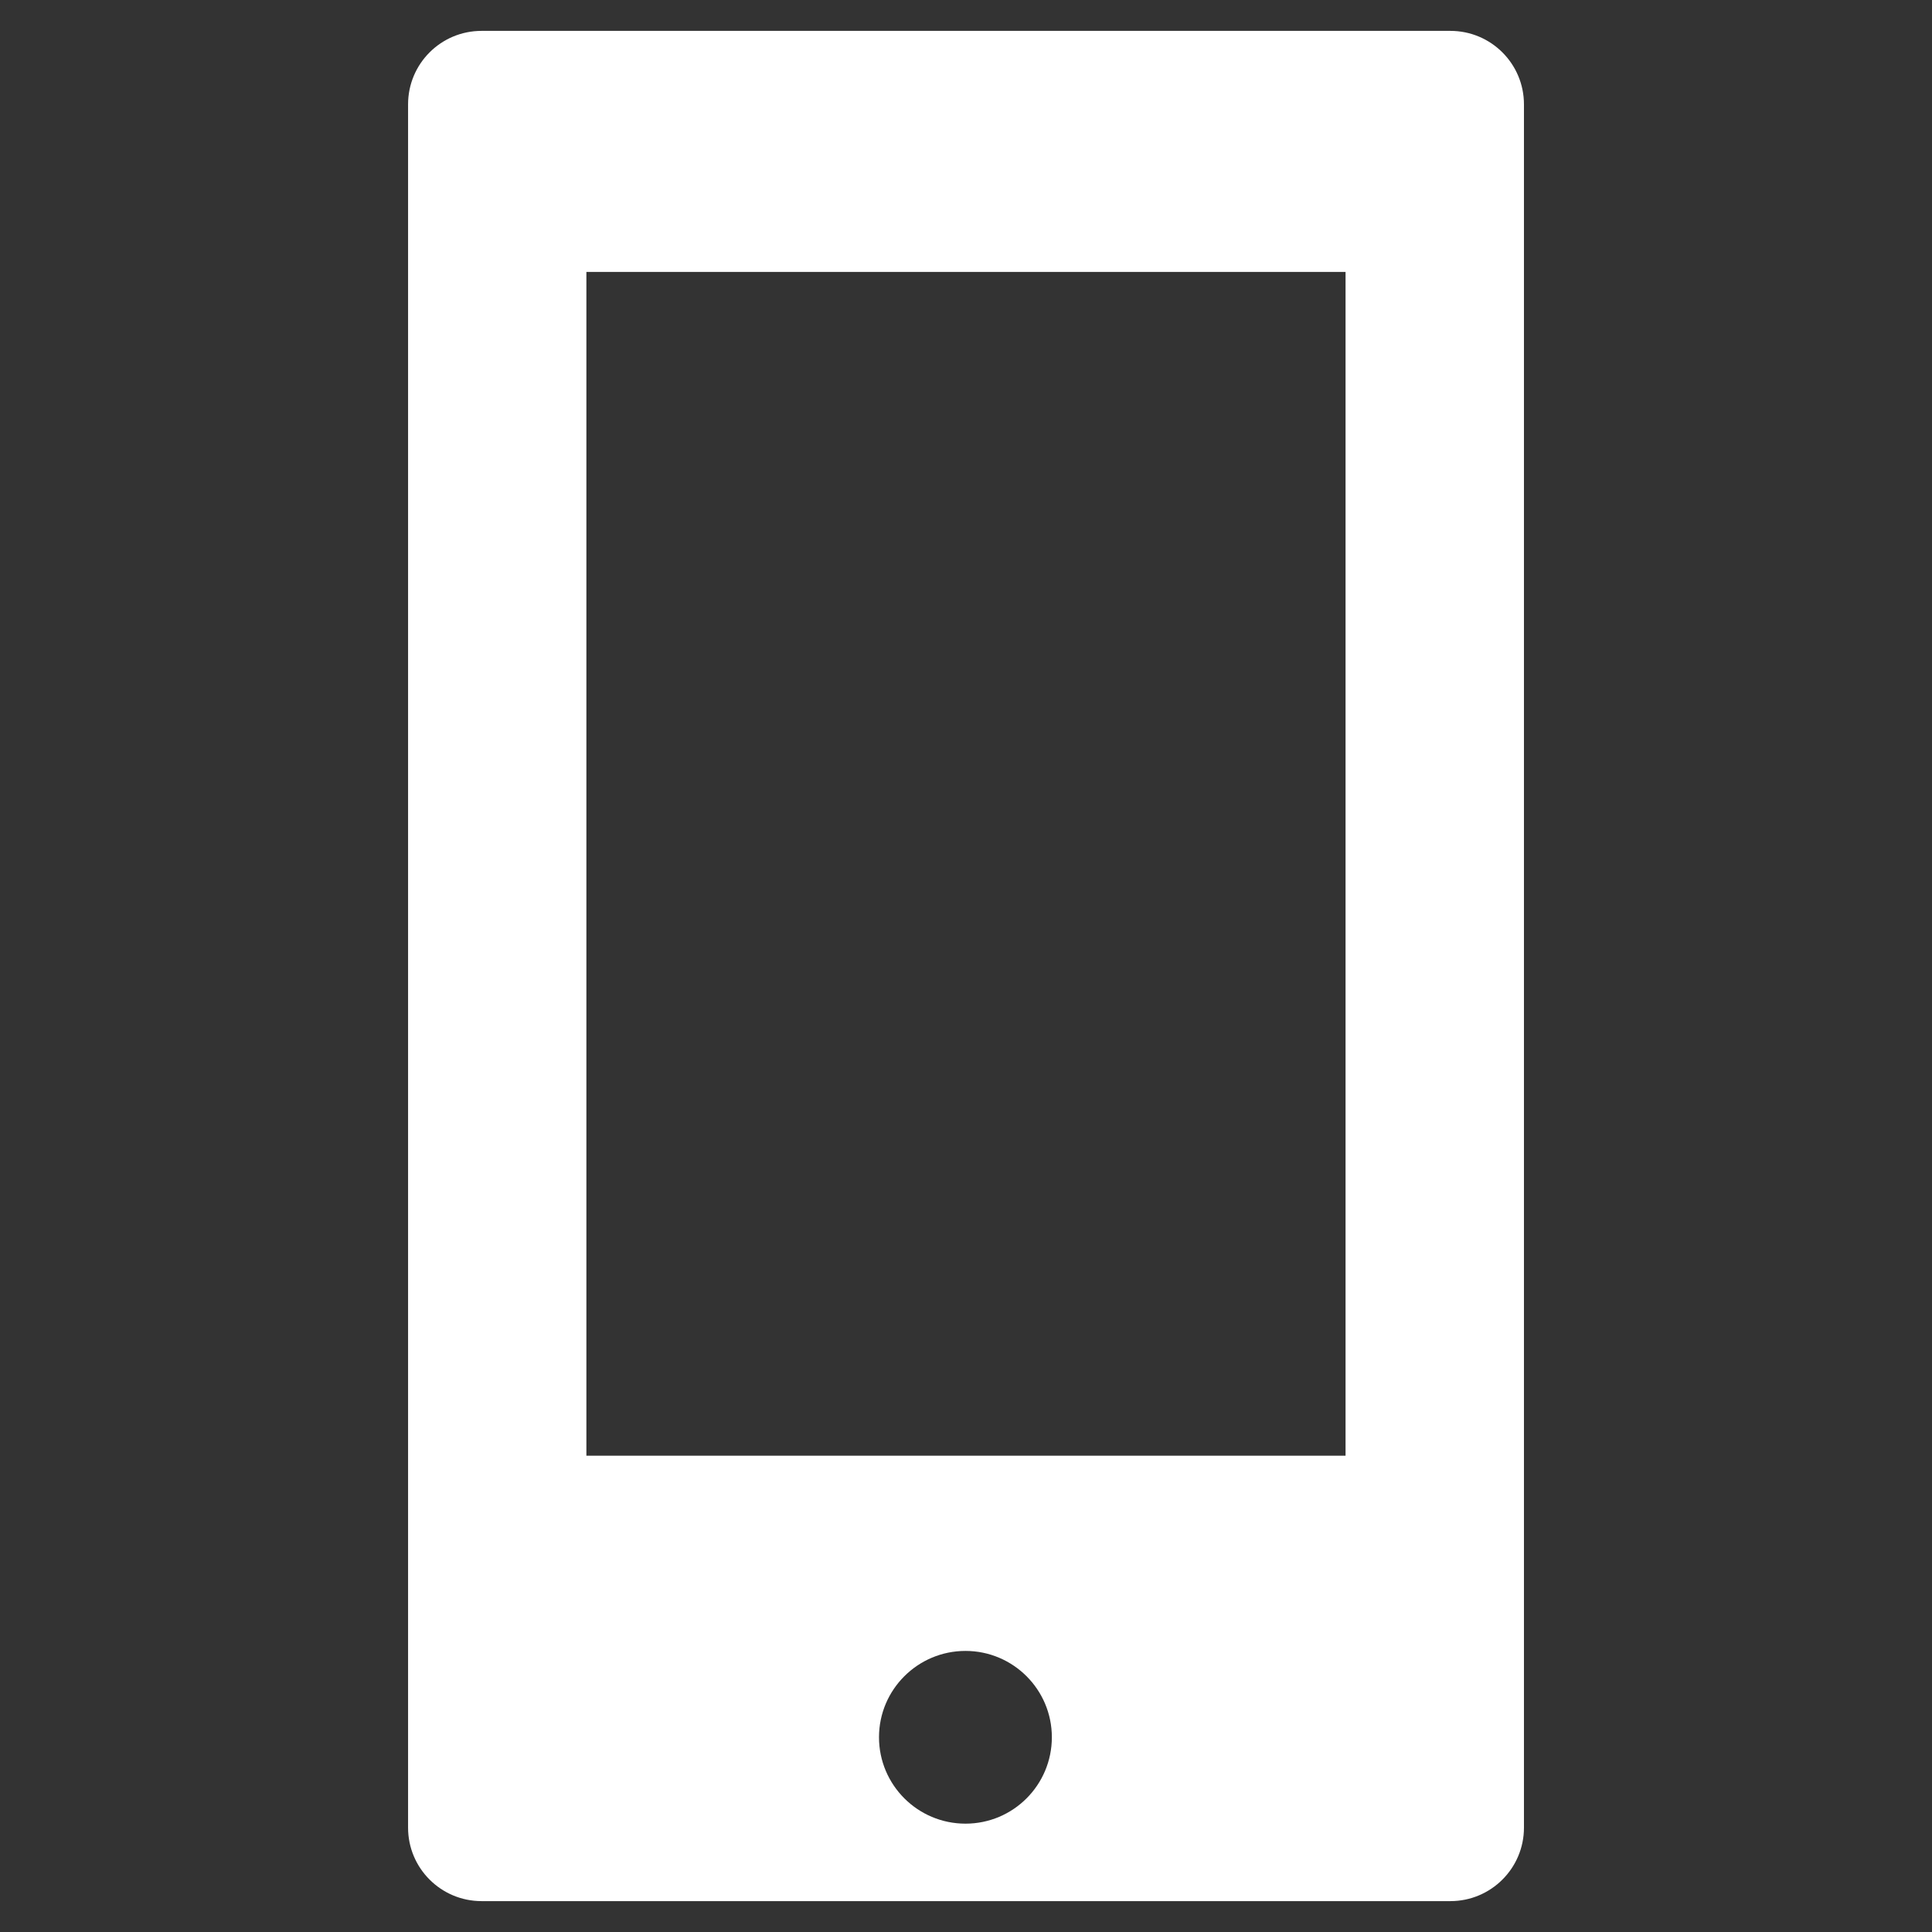 <svg xmlns="http://www.w3.org/2000/svg" viewBox="0 0 64 64" x="0px" y="0px" fill="#ffffff">
	<rect x="0" y="0" width="64" height="64" fill="#333333" stroke="none"/>
	<path d="m50.483,3.457c0,-1.346 -1.092,-2.434 -2.436,-2.434l-32.095,0c-1.344,0 -2.434,1.087 -2.434,2.434l0,57.088c0,1.342 1.09,2.432 2.434,2.432l32.095,0c1.344,0 2.436,-1.09 2.436,-2.432l0,-57.088zm-18.5,56.954c-1.582,0 -2.865,-1.282 -2.865,-2.863c0,-1.577 1.284,-2.859 2.865,-2.859c1.579,0 2.861,1.282 2.861,2.859c0,1.582 -1.28,2.863 -2.861,2.863zm12.59,-12.189l-25.148,0l0,-39.214l25.148,0l0,39.214z"/>
</svg>
